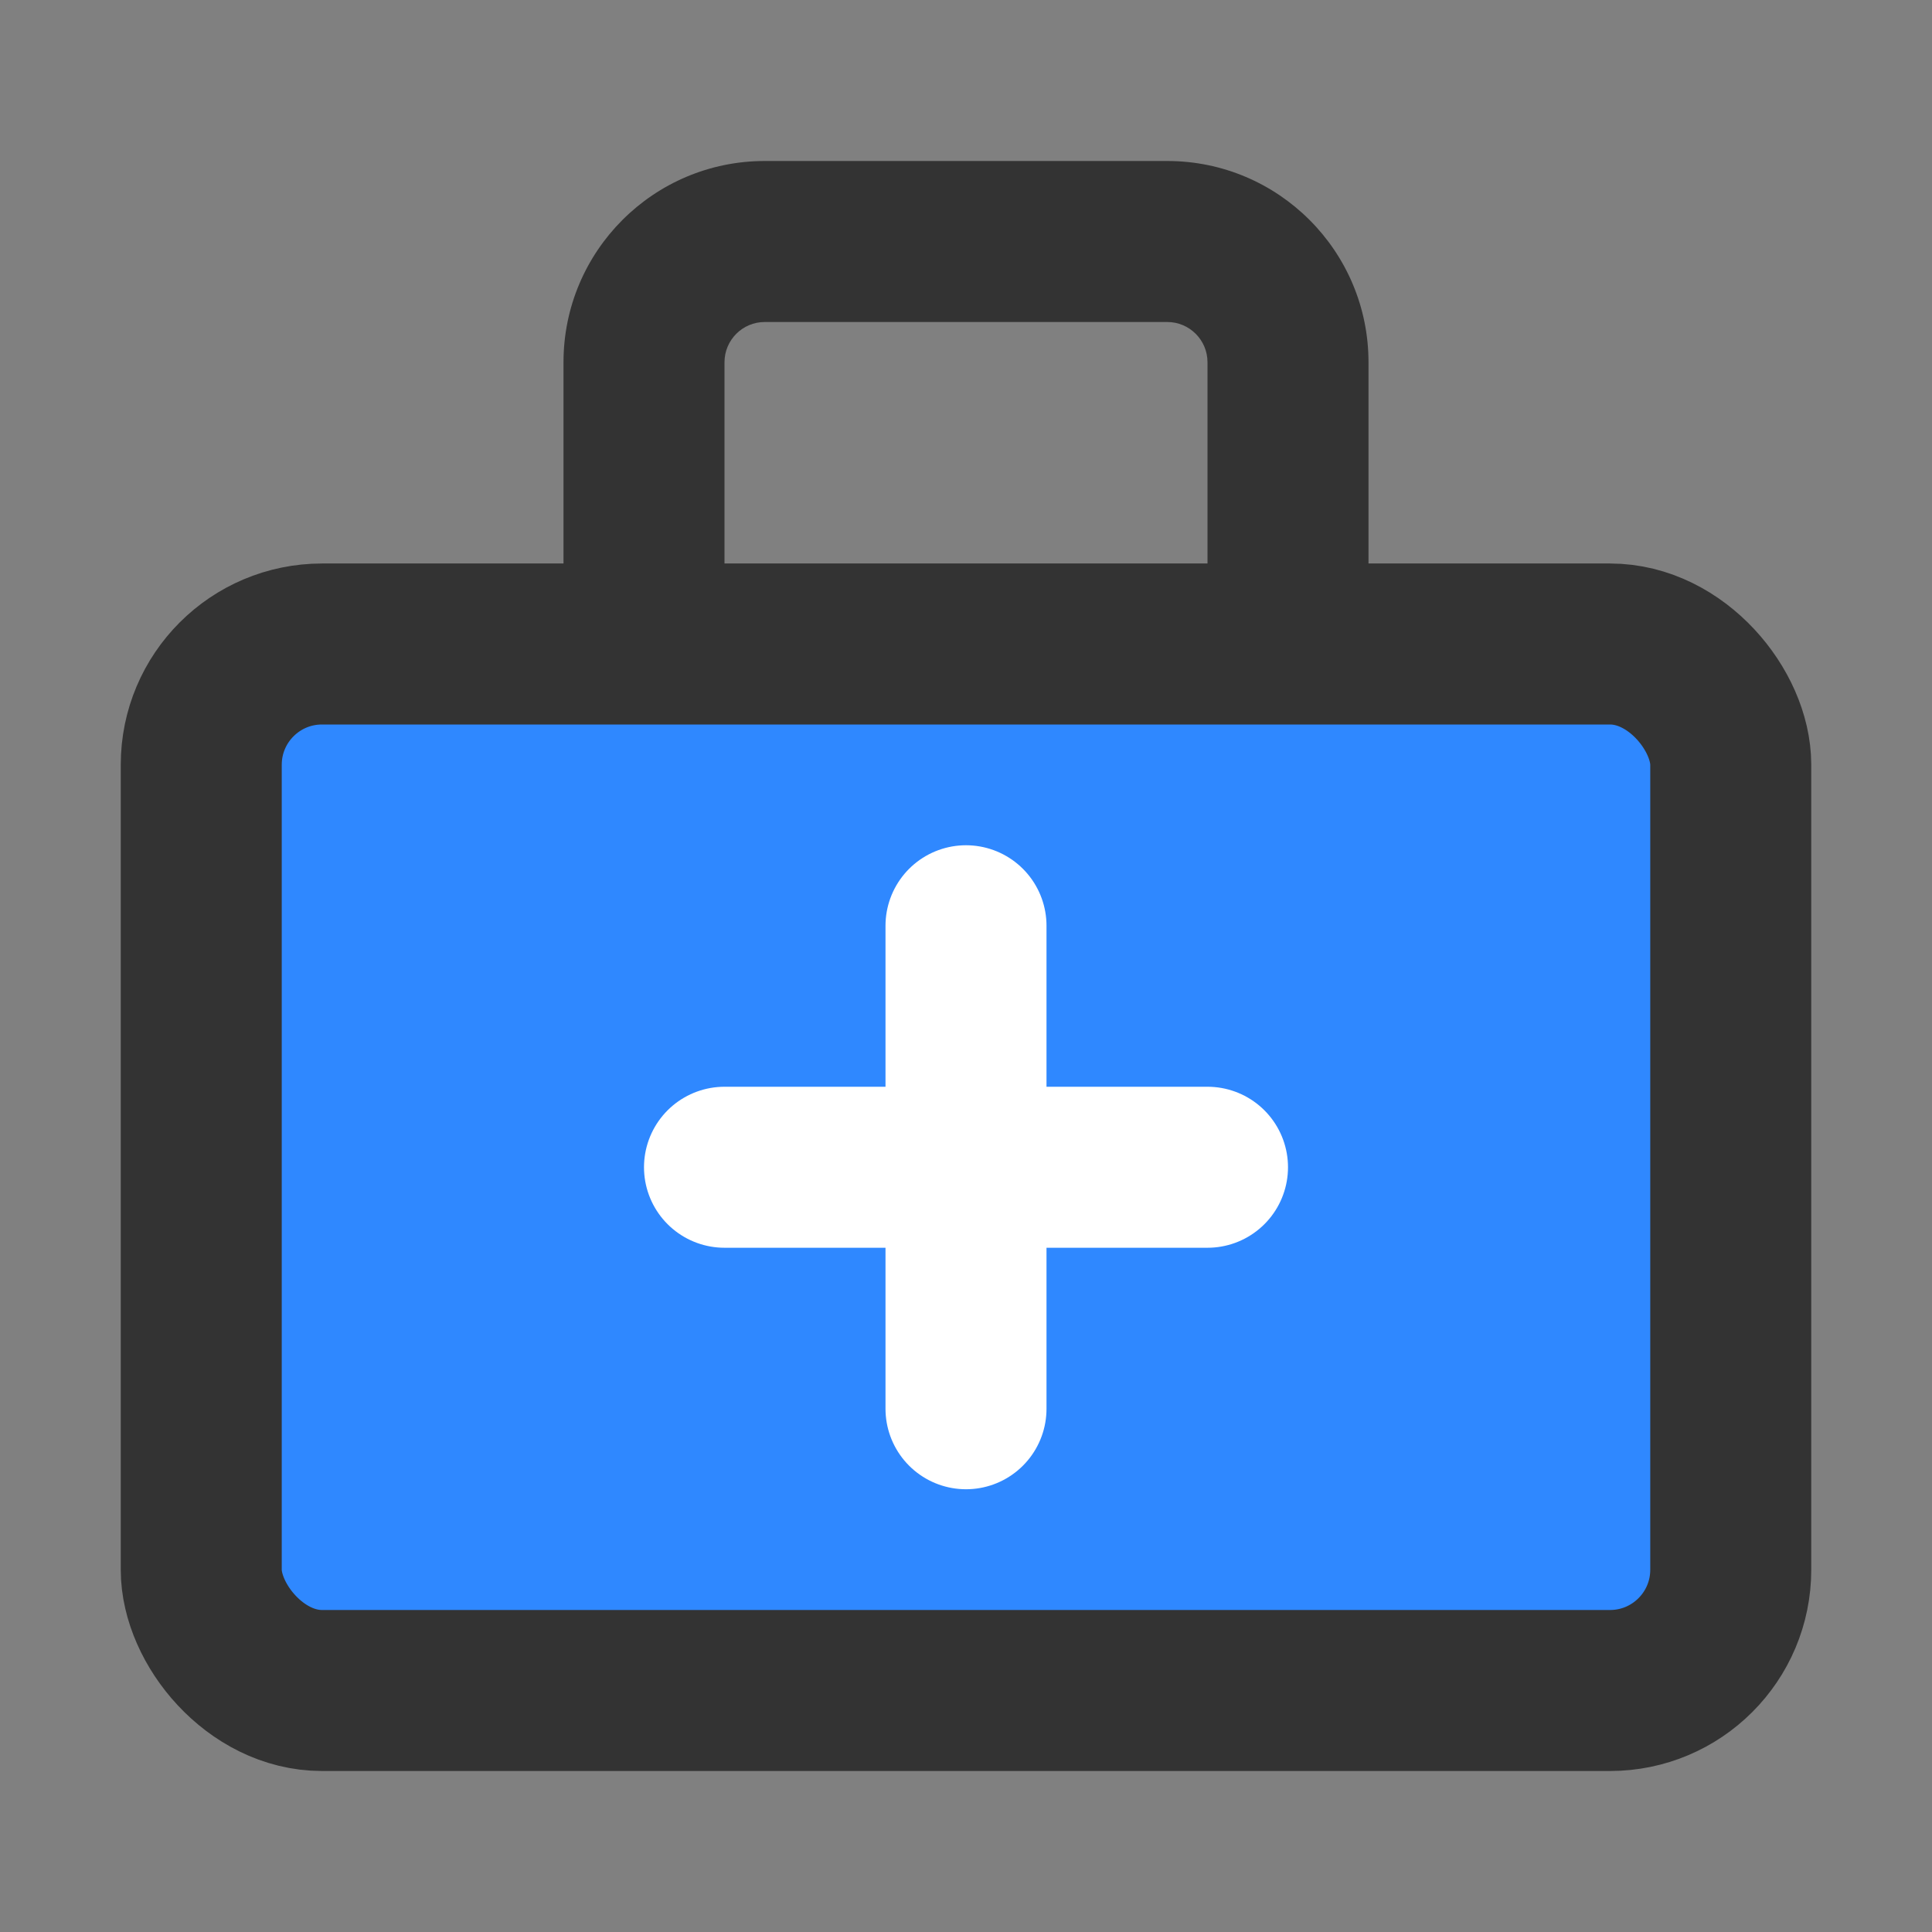 <?xml version="1.0" encoding="UTF-8"?><svg width="24" height="24" viewBox="0 0 48 48" fill="none" xmlns="http://www.w3.org/2000/svg"><rect x="0" y="0" width="48" height="48" fill="#808080" stroke="none"/><rect x="5" y="16" width="38" height="26" rx="3" fill="#2F88FF" stroke="#333" stroke-width="4" stroke-linejoin="round"/><path d="M19 8H29V4H19V8ZM30 9V16H34V9H30ZM18 16V9H14V16H18ZM29 8C29.552 8 30 8.448 30 9H34C34 6.239 31.761 4 29 4V8ZM19 4C16.239 4 14 6.239 14 9H18C18 8.448 18.448 8 19 8V4Z" fill="#333"/><path d="M18 29L30 29" stroke="#FFF" stroke-width="4" stroke-linecap="round" stroke-linejoin="round"/><path d="M24 23V35" stroke="#FFF" stroke-width="4" stroke-linecap="round" stroke-linejoin="round"/></svg>